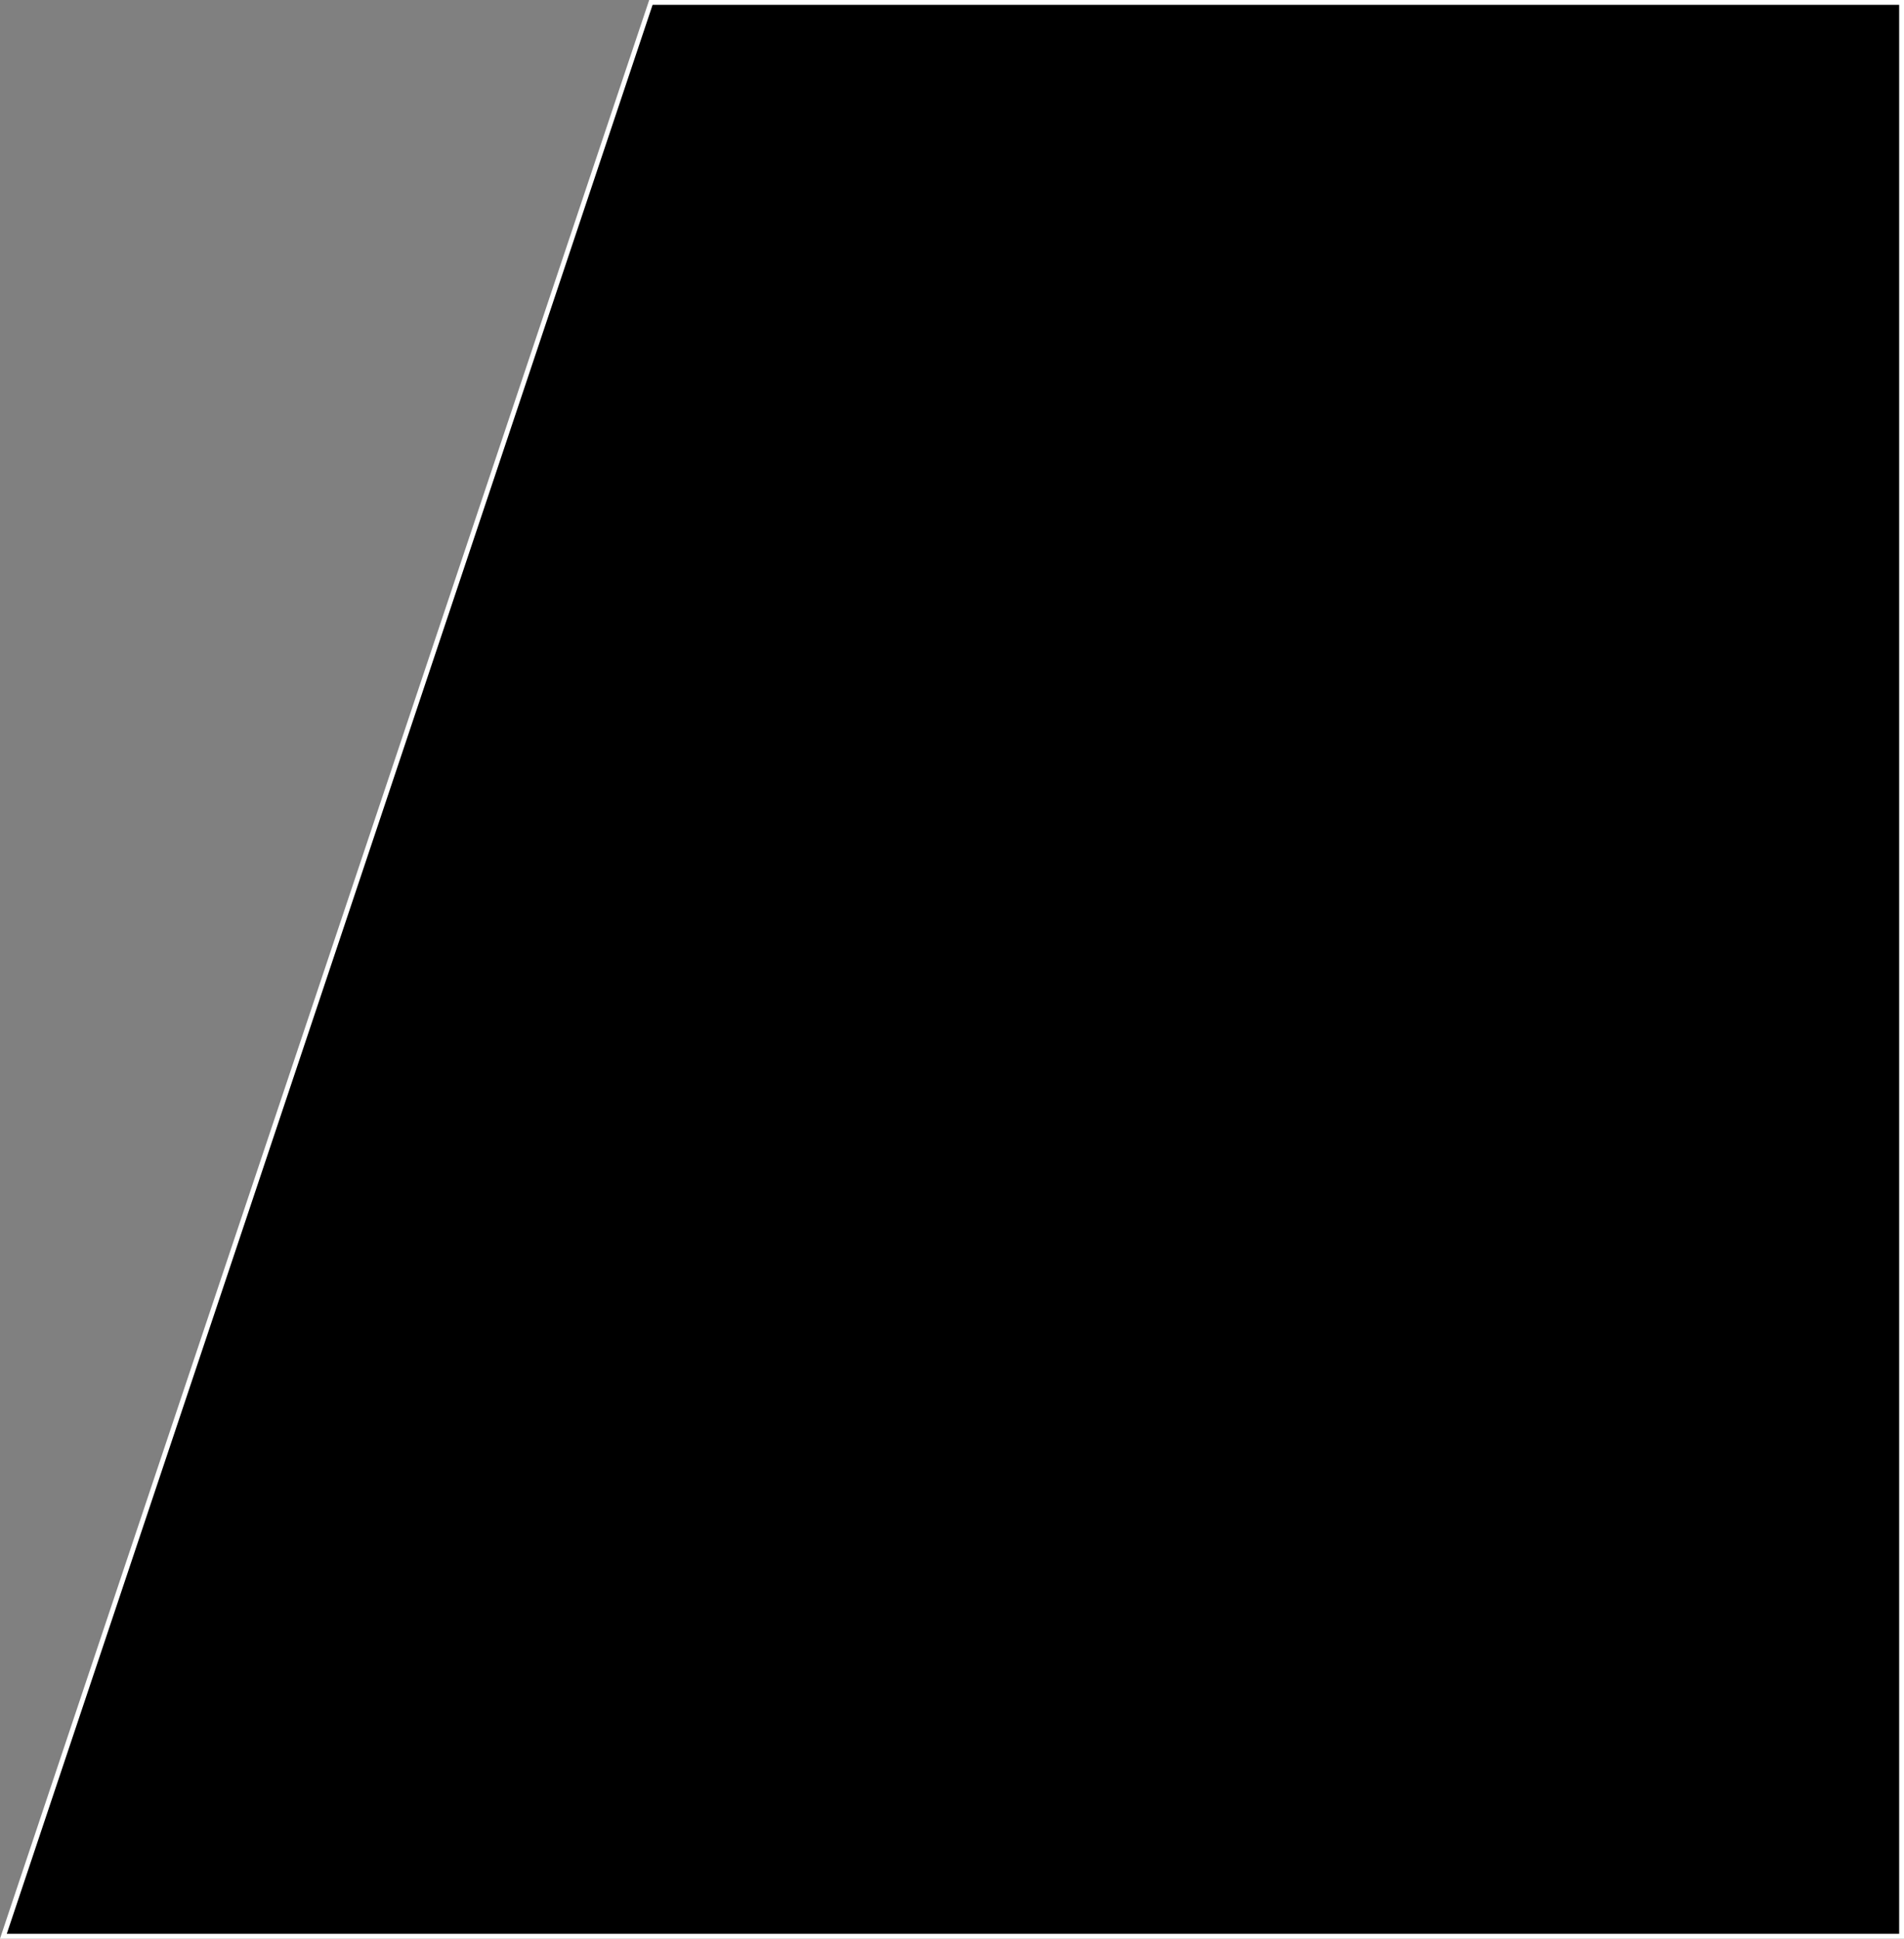 <svg id="b9c31128-dbc0-4055-bc11-3a85e15822ba" data-name="圖層 1" xmlns="http://www.w3.org/2000/svg" viewBox="0 0 393 400"><rect x="0" y="0" width="393" height="400" fill="#808080" stroke="none"/><polygon points="0.7 399.5 134.4 0.5 392.5 0.5 392.5 399.5 0.7 399.5"/><path d="M599,1V399H208.4L341.7,1H599m1-1H341L207,400H600V0Z" transform="translate(-207)" fill="#fff"/></svg>